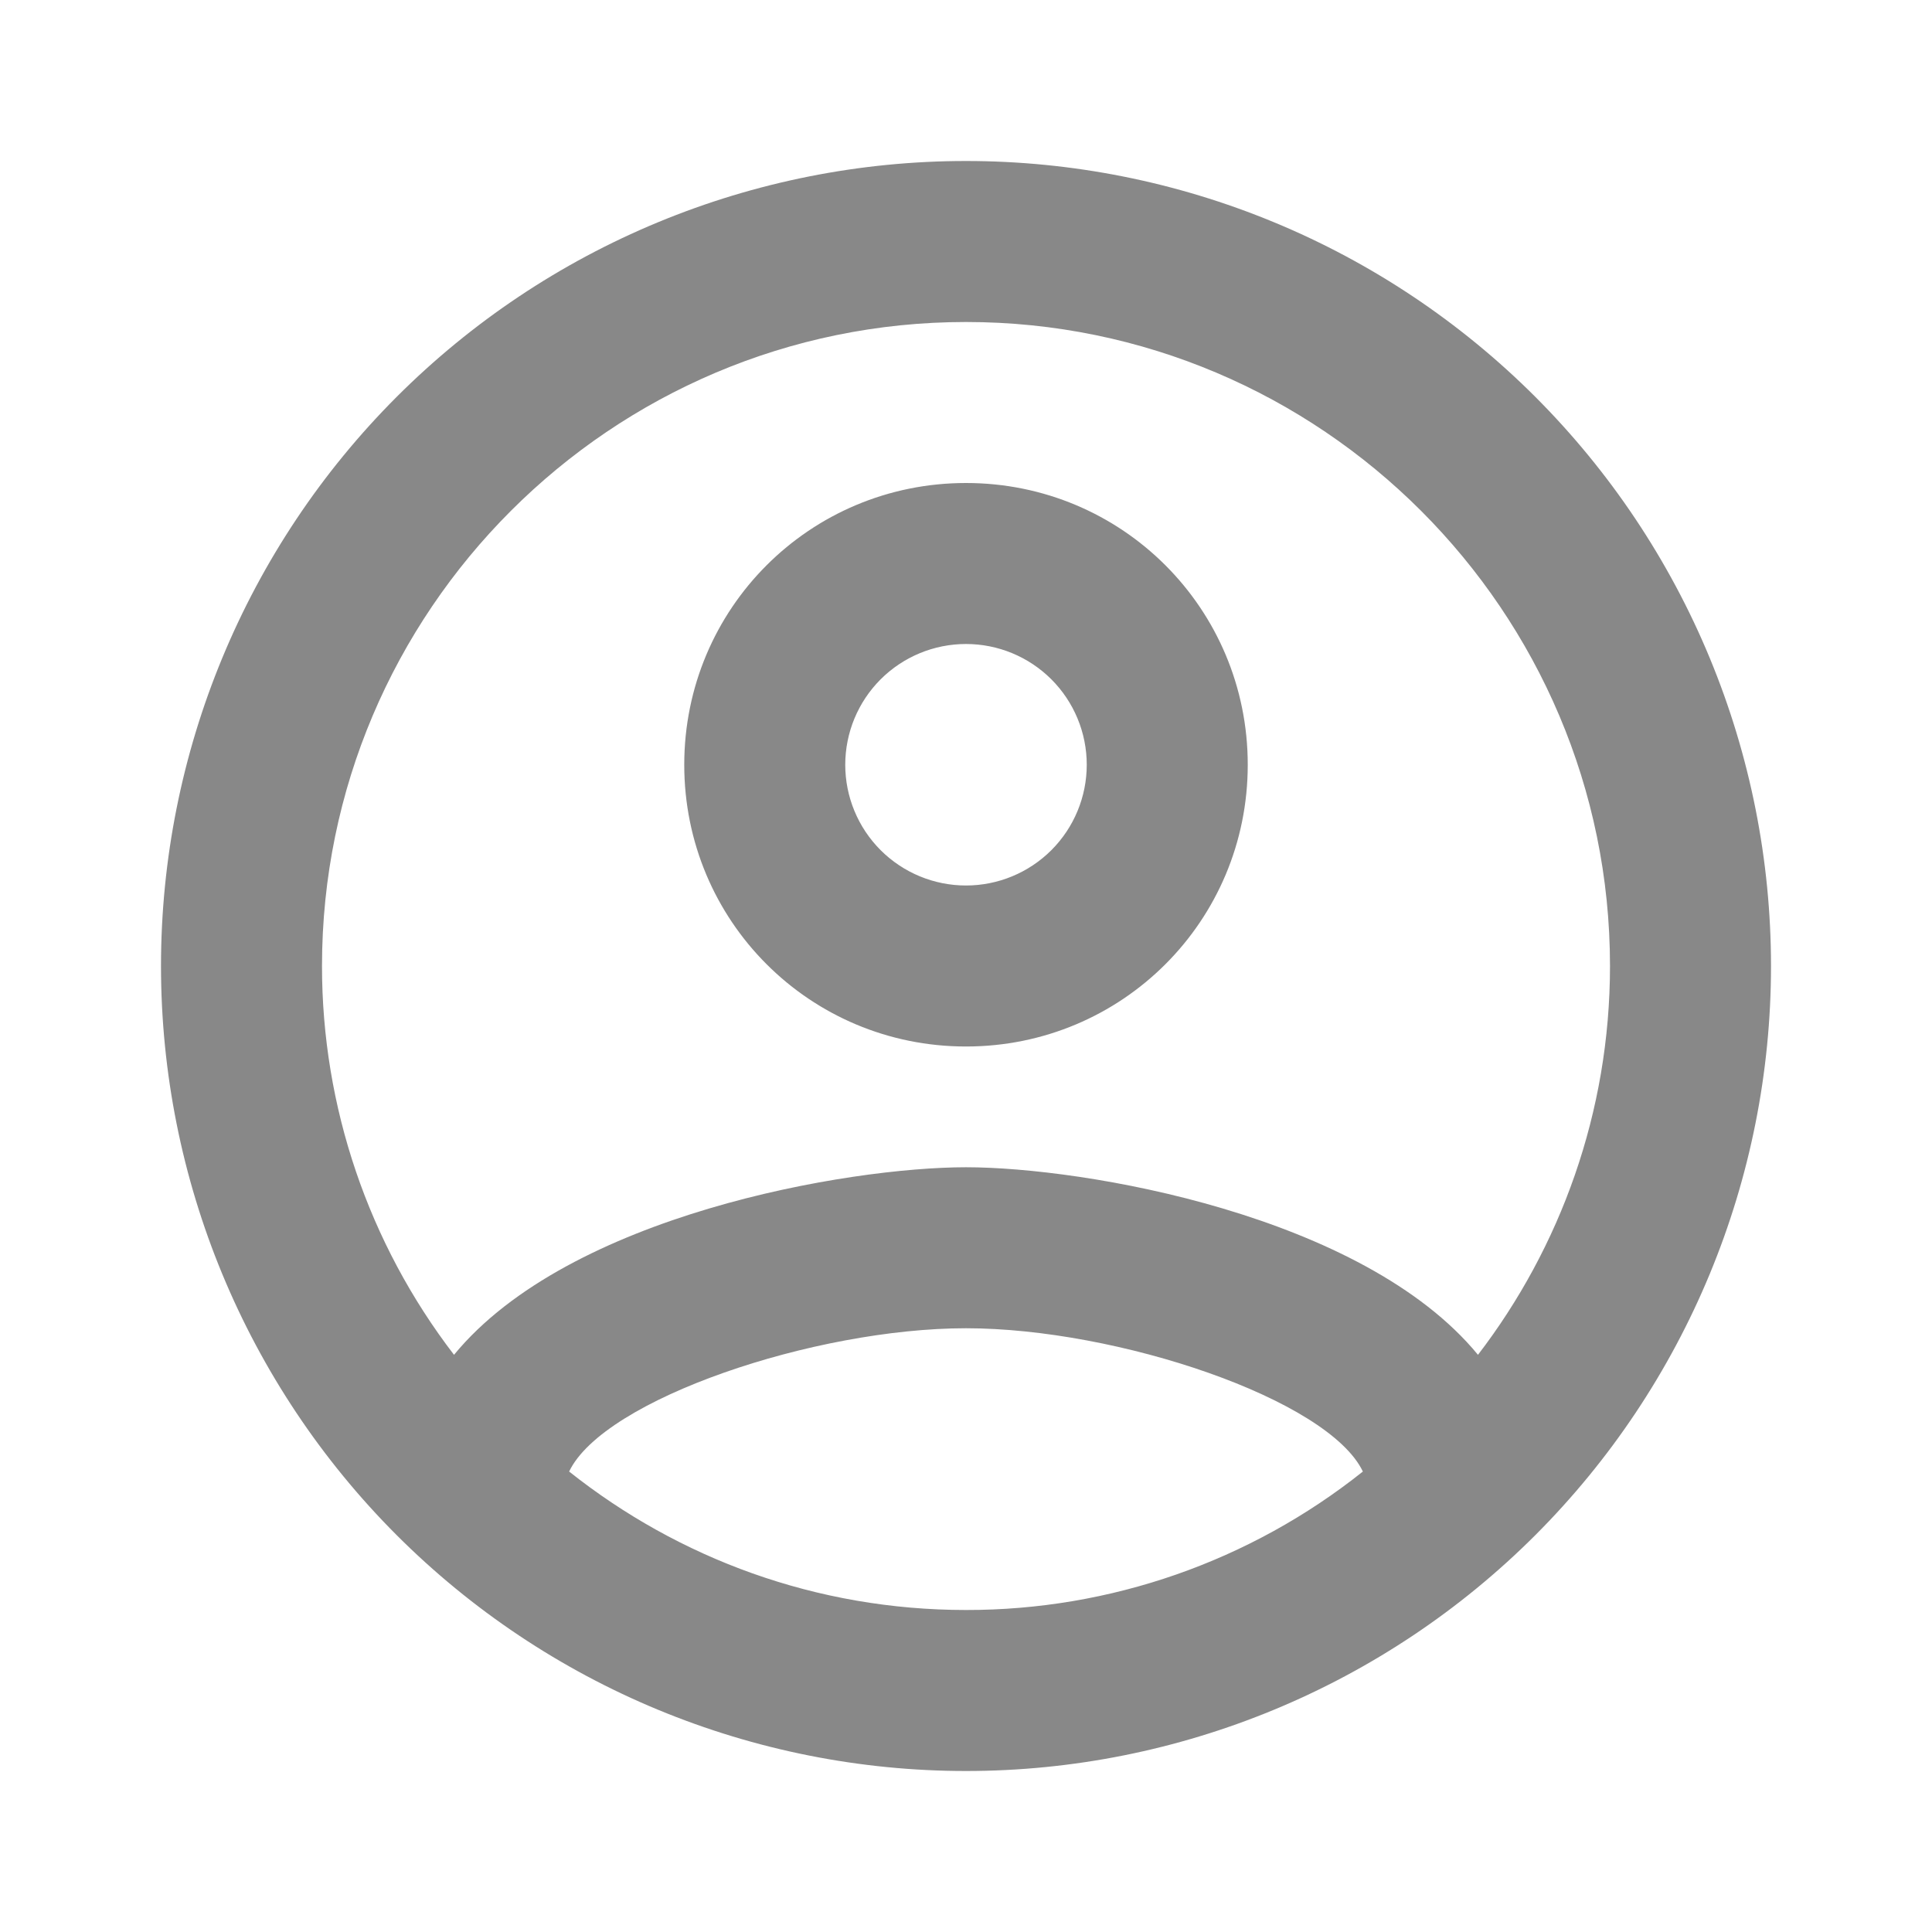 <svg width="60" height="60" viewBox="0 0 60 60" fill="none" xmlns="http://www.w3.org/2000/svg">
<path d="M30 5C26.717 5 23.466 5.647 20.433 6.903C17.4 8.159 14.644 10.001 12.322 12.322C7.634 17.011 5 23.37 5 30C5 36.63 7.634 42.989 12.322 47.678C14.644 49.999 17.4 51.841 20.433 53.097C23.466 54.353 26.717 55 30 55C36.63 55 42.989 52.366 47.678 47.678C52.366 42.989 55 36.63 55 30C55 26.717 54.353 23.466 53.097 20.433C51.841 17.4 49.999 14.644 47.678 12.322C45.356 10.001 42.6 8.159 39.567 6.903C36.534 5.647 33.283 5 30 5ZM17.675 45.7C18.75 43.45 25.3 41.25 30 41.25C34.7 41.25 41.25 43.45 42.325 45.7C38.824 48.49 34.477 50.006 30 50C25.35 50 21.075 48.4 17.675 45.7ZM45.9 42.075C42.325 37.725 33.65 36.25 30 36.25C26.35 36.25 17.675 37.725 14.1 42.075C11.441 38.612 9.999 34.367 10 30C10 18.975 18.975 10 30 10C41.025 10 50 18.975 50 30C50 34.55 48.45 38.75 45.9 42.075ZM30 15C25.15 15 21.25 18.9 21.25 23.75C21.25 28.6 25.15 32.5 30 32.5C34.85 32.5 38.75 28.6 38.75 23.75C38.75 18.9 34.85 15 30 15ZM30 27.5C29.005 27.5 28.052 27.105 27.348 26.402C26.645 25.698 26.25 24.745 26.25 23.75C26.25 22.755 26.645 21.802 27.348 21.098C28.052 20.395 29.005 20 30 20C30.995 20 31.948 20.395 32.652 21.098C33.355 21.802 33.75 22.755 33.75 23.75C33.75 24.745 33.355 25.698 32.652 26.402C31.948 27.105 30.995 27.5 30 27.5Z" fill="#888888"/>
</svg>
